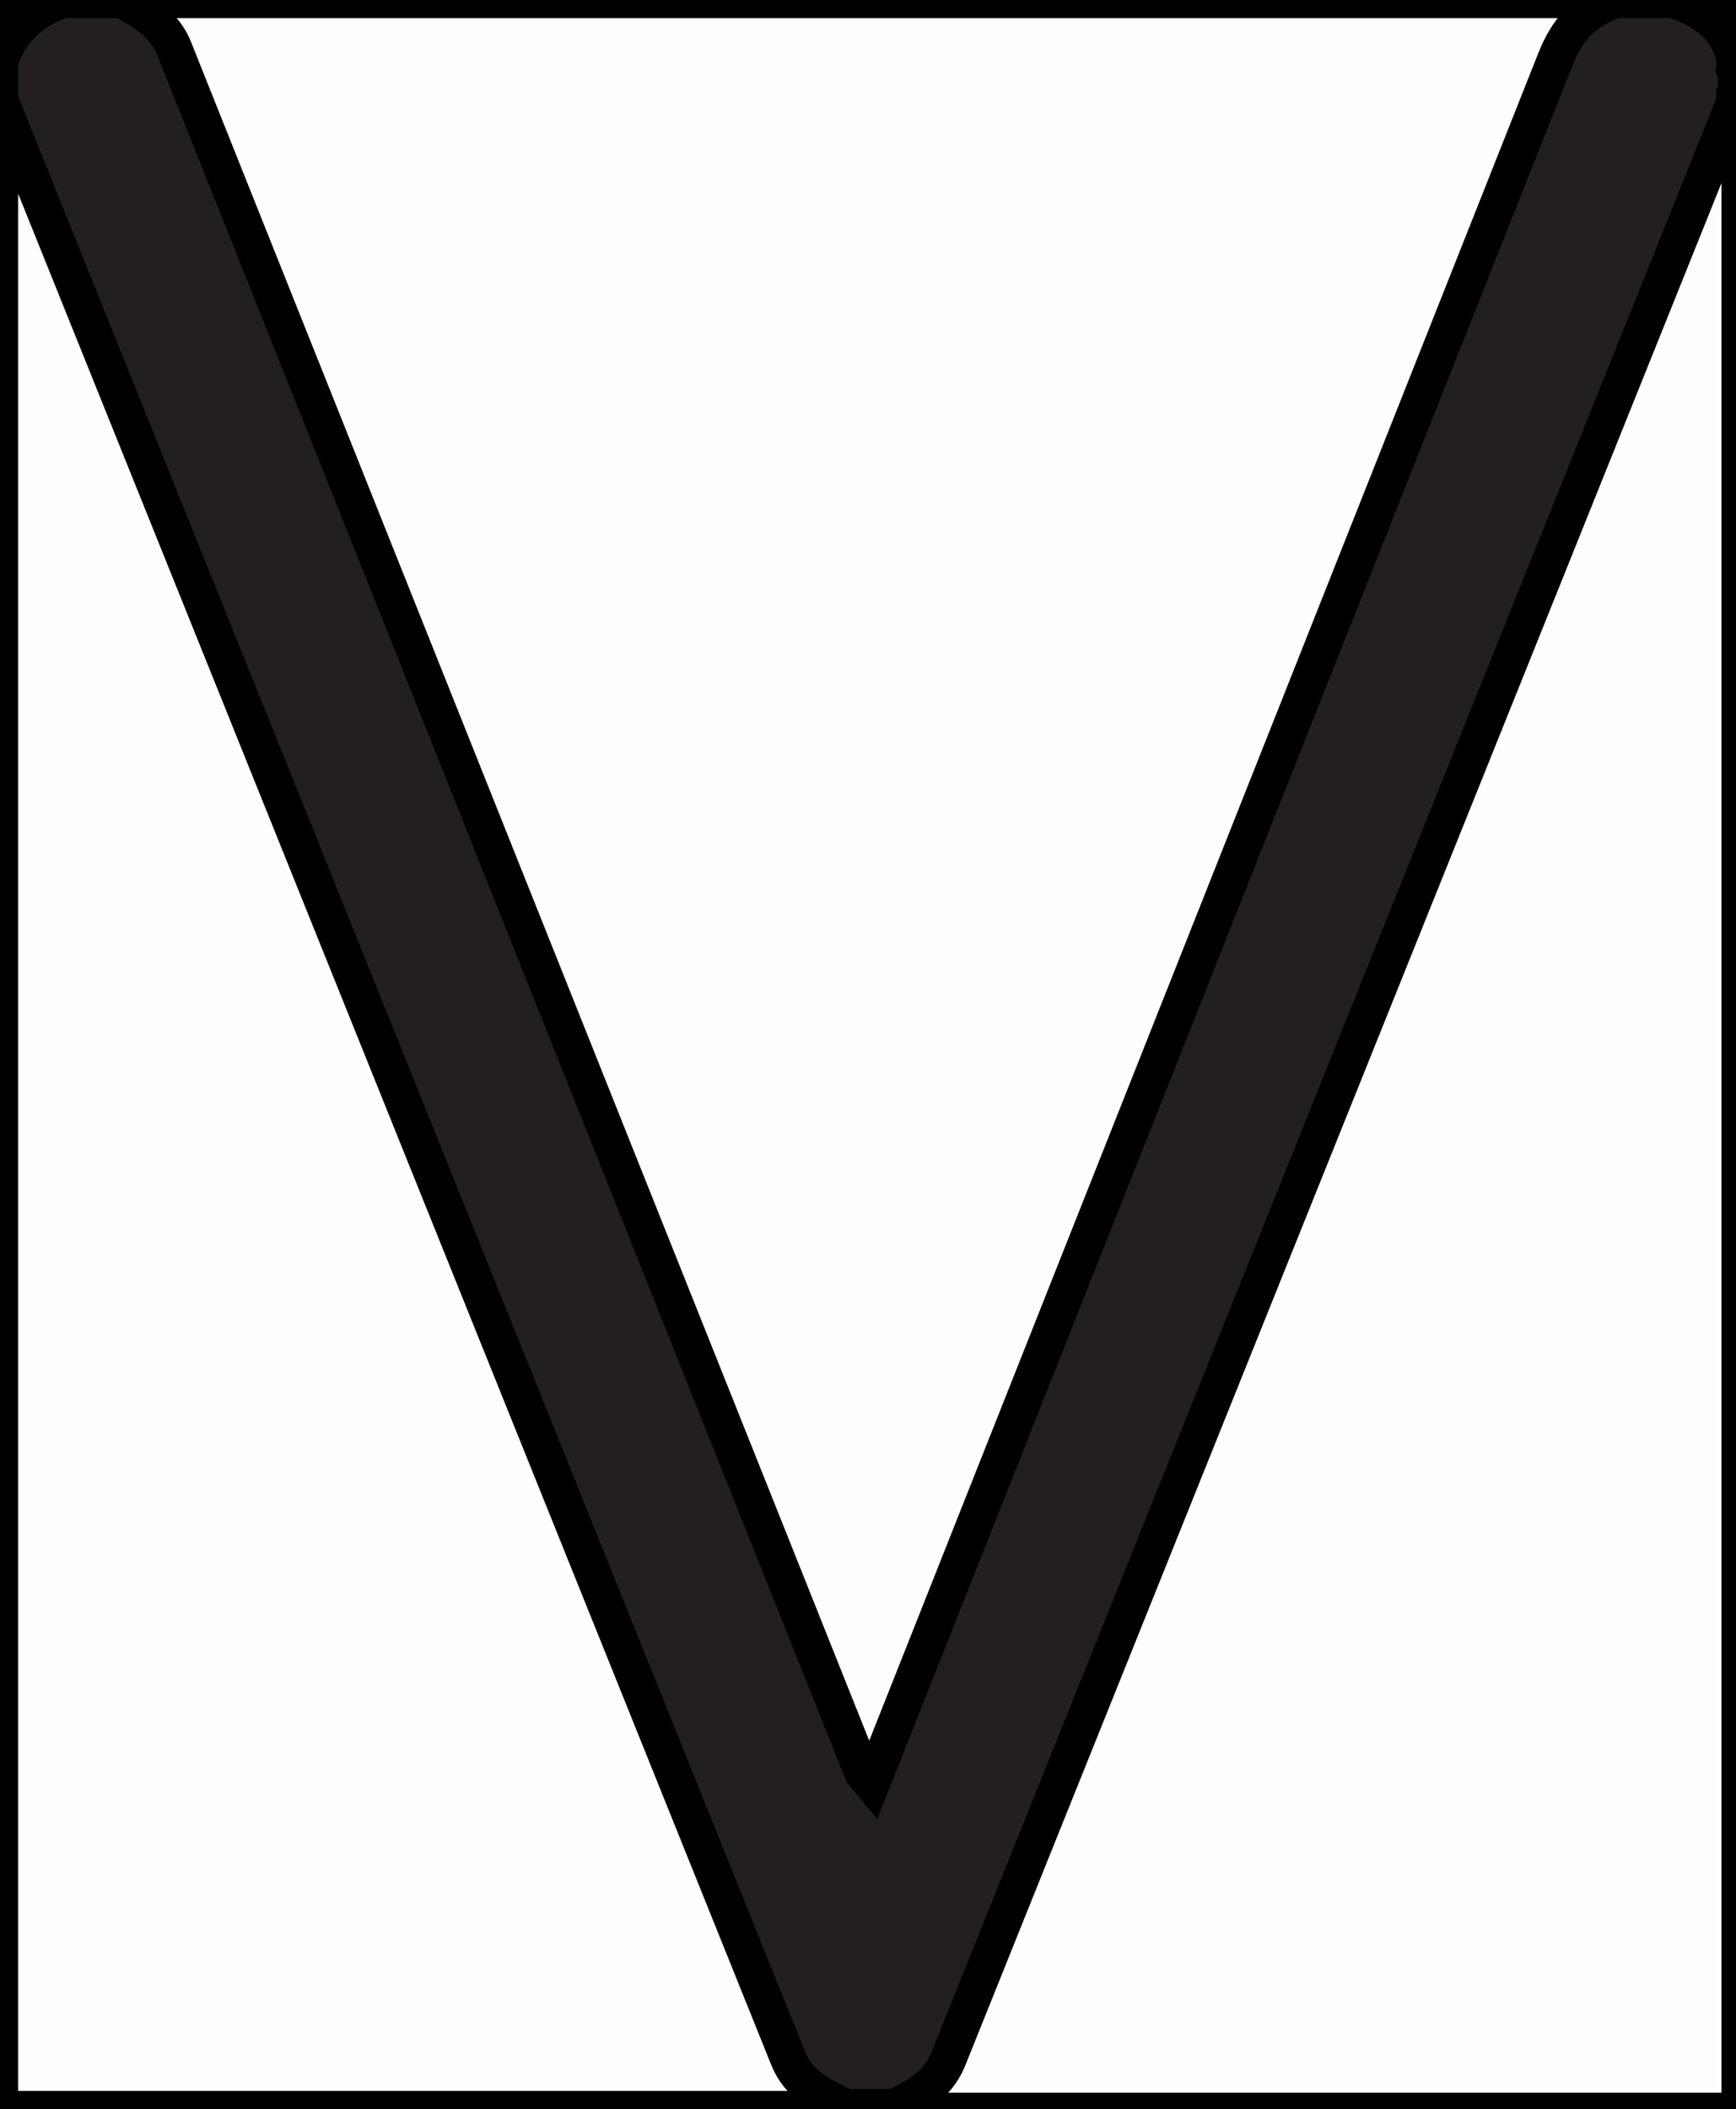 <?xml version="1.0" encoding="UTF-8"?>
<svg id="Layer_2" xmlns="http://www.w3.org/2000/svg" version="1.1" viewBox="0 0 95.6 116.1">
  <rect x="0" y="0" width="95.6" height="116.1" fill="#808080" stroke="none"/>
  <!-- Generator: Adobe Illustrator 29.5.0, SVG Export Plug-In . SVG Version: 2.1.0 Build 137)  -->
  <defs>
    <style>
      .st0 {
        fill: #fefefe;
      }

      .st0, .st1, .st2, .st3, .st4 {
        stroke: #000;
        stroke-miterlimit: 10;
        stroke-width: 2px;
      }

      .st1 {
        fill: #a09f9f;
      }

      .st2 {
        fill: #fbfbfb;
      }

      .st3 {
        fill: #fafafa;
      }

      .st4 {
        fill: #231f20;
      }
    </style>
  </defs>
  <path class="st0" d="M89,0l-.2.6c-1.2.5-2.1,1.4-2.6,2.6l-37.7,94.8c-.6.8-1.3.2-1.6-.5L9.2,2.9c-.4-1.1-1.4-1.8-2.4-2.3V0C6.7,0,89,0,89,0Z"/>
  <path class="st0" d="M95.8,5.3v110.9h-46.6v-.6c1.1-.5,2.1-1.1,2.6-2.3L95,5.5l.5-.2c0-.2.1-.2.2,0Z"/>
  <path class="st0" d="M46.6,116.1H0V5.5h.5s43.4,107.9,43.4,107.9c.5,1.1,1.5,1.7,2.6,2.2v.6Z"/>
  <path class="st4" d="M6.7,0c1.2.6,2.4,1.4,2.9,2.7l37.9,94.9.5.6L85.6,3.4c.7-1.8,1.6-2.8,3.4-3.4h3.1c2.2.1,3.8,1.6,3.4,3.8.2.4.2,1,0,1.4,0,.2,0,.5-.1.7l-43.2,107.5c-.6,1.4-1.7,2-3,2.6h-2.6c-1.3-.6-2.6-1.2-3.2-2.7L0,5.5v-2.2C.2,1.3,1.3.1,3.4,0h3.4Z"/>
  <path class="st2" d="M92.2,0h3.6v3.8c0,.2-.1.2-.2,0-.2-2.1-1.5-3.1-3.4-3.8Z"/>
  <path class="st3" d="M3.4,0C1.6.7.7,1.6,0,3.3V0h3.4Z"/>
  <path class="st1" d="M95.8,5.3h-.2c0-.4,0-1.1,0-1.4h.2v1.4Z"/>
</svg>